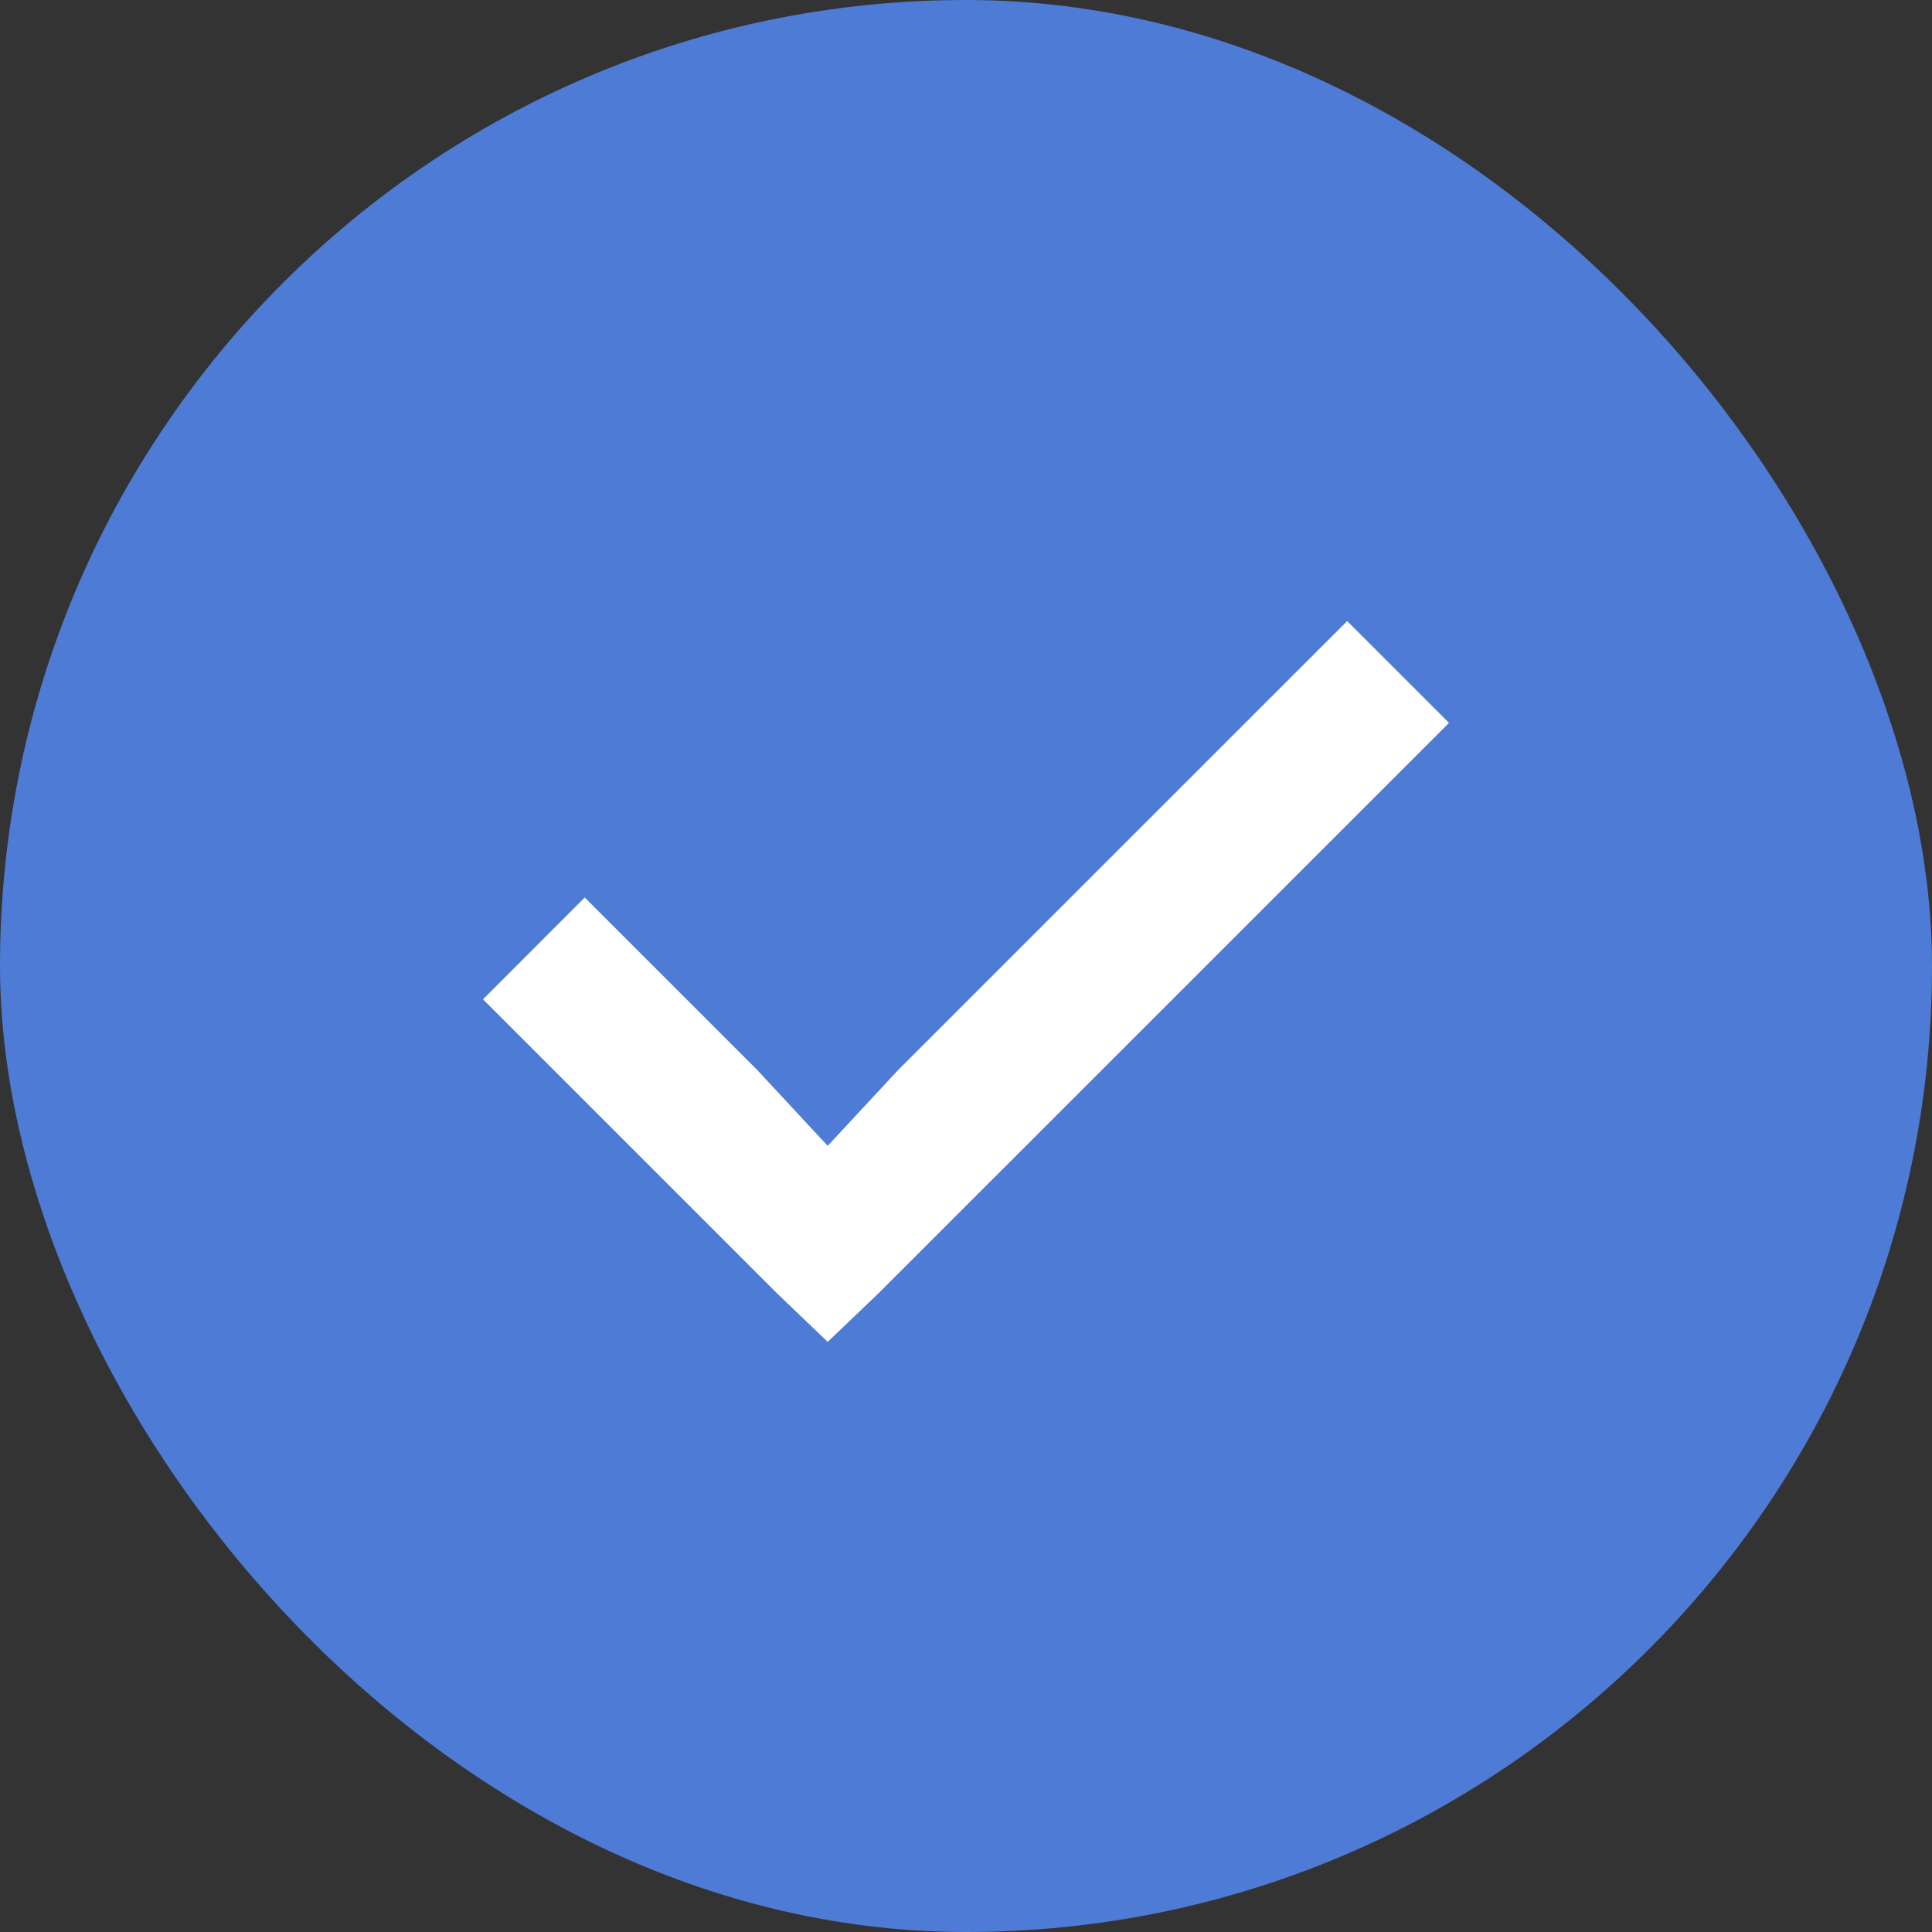 <svg width="34px" height="34px" viewBox="0 0 24 24" version="1.1" xmlns="http://www.w3.org/2000/svg">
    <rect x="0" y="0" width="24" height="24" fill="#333333" stroke="none"/>
    <g stroke="none" stroke-width="1" fill="none" fill-rule="evenodd">
        <g transform="translate(-326, -425)">
            <g transform="translate(326, 425)">
                <rect fill="#4D7BD5" x="0" y="0" width="24" height="24" rx="12"></rect>
                <polygon fill="#FFFFFF" fill-rule="nonzero" transform="translate(12, 12.192) rotate(-90) translate(-12, -12.192) " points="11.778 6.192 8.128 9.842 7.523 10.474 8.128 11.107 15.212 18.192 16.477 16.927 10.905 11.354 9.958 10.474 10.905 9.594 13.043 7.456"></polygon>
            </g>
        </g>
    </g>
</svg>